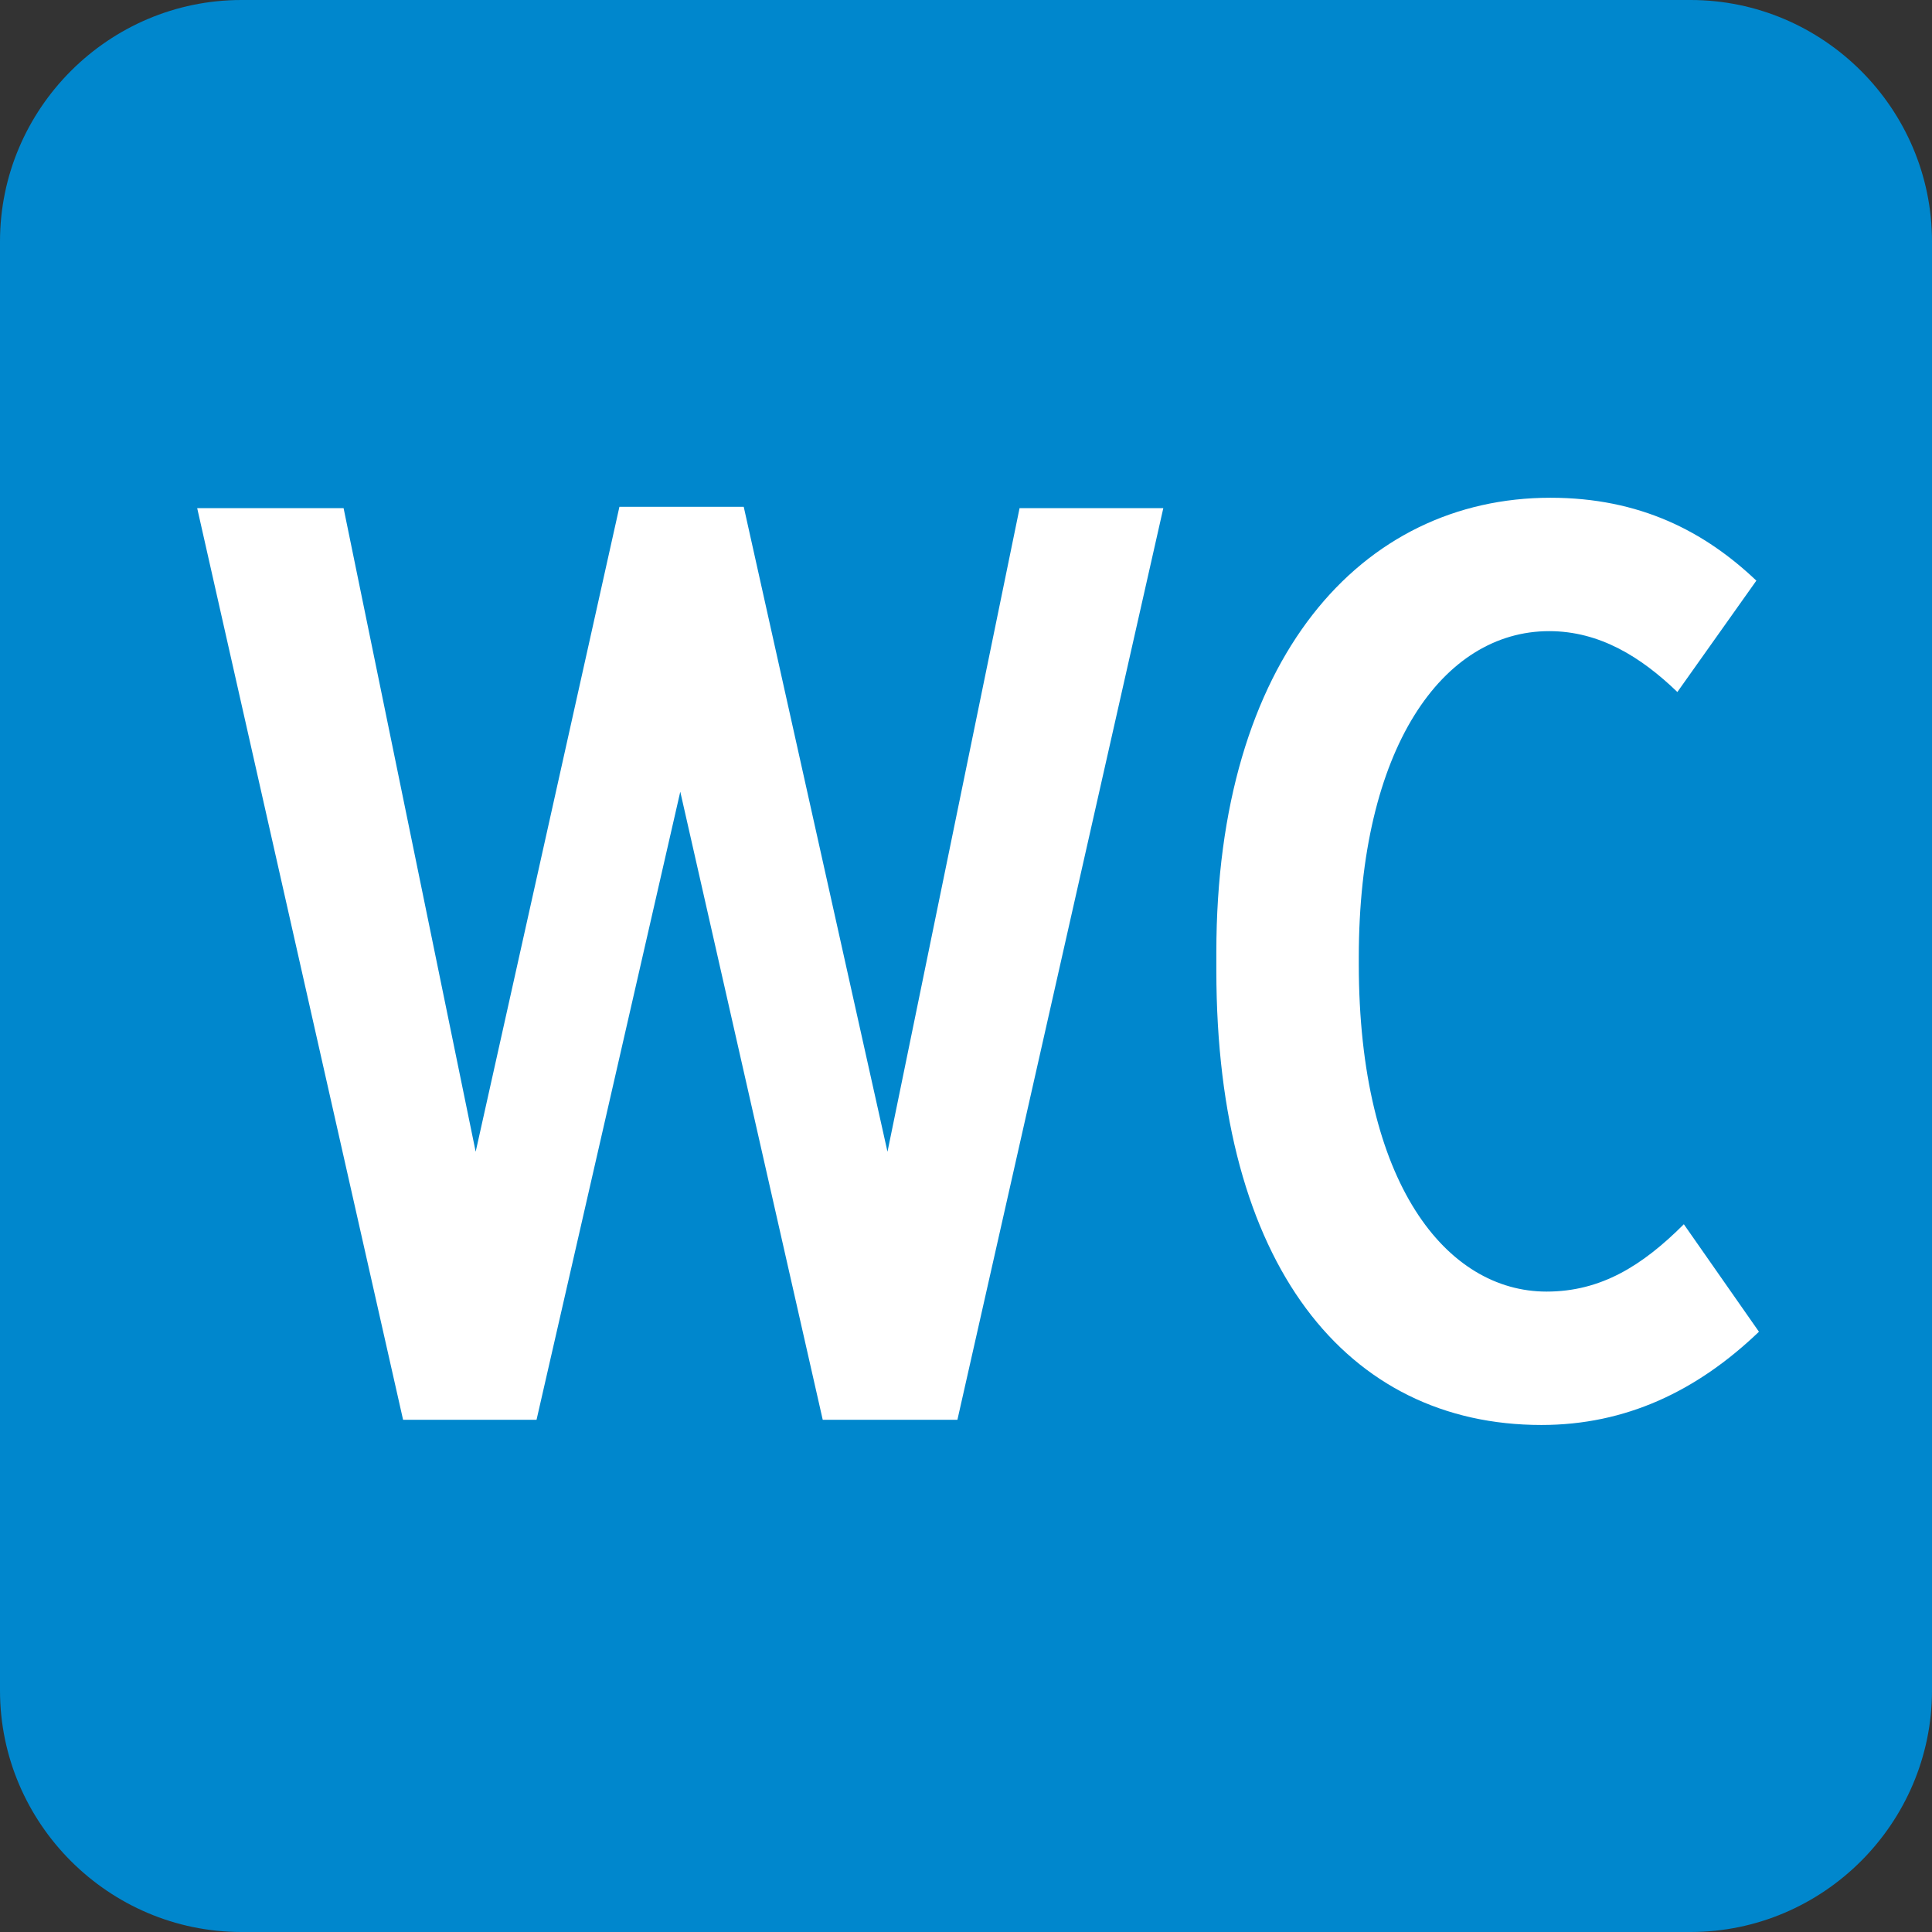 <?xml version="1.0" encoding="utf-8"?>
<!-- Generator: Adobe Illustrator 26.0.3, SVG Export Plug-In . SVG Version: 6.00 Build 0)  -->
<svg version="1.1" xmlns="http://www.w3.org/2000/svg" xmlns:xlink="http://www.w3.org/1999/xlink" x="0px" y="0px"
	 viewBox="0 0 283.46 283.46" style="enable-background:new 0 0 283.46 283.46;" xml:space="preserve">
<rect x="0" y="0" width="283.46" height="283.46" fill="#333333" stroke="none"/>
<style type="text/css">
	.st0{fill:#0087CD;}
	.st1{fill:#FFFFFF;}
	.st2{clip-path:url(#SVGID_00000107578122421532336490000006455158320934176418_);fill:#FFFFFF;}
</style>
<g id="Layer_1">
	<g>
		<path class="st0" d="M0,248.03c0,19.49,15.94,35.43,35.43,35.43h212.6c19.49,0,35.43-15.95,35.43-35.43V35.43
			C283.46,15.94,267.52,0,248.03,0H35.43C15.94,0,0,15.94,0,35.43V248.03z"/>
	</g>
</g>
<g id="Layer_2">
	<polygon class="st1" points="28.93,74.55 50.41,74.55 69.79,168.98 90.88,74.36 109.12,74.36 130.21,168.98 149.59,74.55 
		170.68,74.55 140.47,208.31 120.71,208.31 99.81,116.16 78.72,208.31 59.14,208.31 	"/>
	<g>
		<defs>
			<rect id="SVGID_1_" x="-0.45" y="0" width="283.46" height="283.46"/>
		</defs>
		<clipPath id="SVGID_00000050656141826620777820000008003002165015428737_">
			<use xlink:href="#SVGID_1_"  style="overflow:visible;"/>
		</clipPath>
		<path style="clip-path:url(#SVGID_00000050656141826620777820000008003002165015428737_);fill:#FFFFFF;" d="M178.46,142.38v-2.66
			c0-43.13,21.28-66.69,49.02-66.69c13.11,0,22.61,4.94,30.21,12.16l-11.59,16.34c-5.32-5.13-11.4-8.93-18.81-8.93
			c-15.58,0-27.93,17.1-27.93,47.88v0.95c0,32.3,12.92,48.07,27.55,48.07c7.98,0,14.06-3.8,20.14-9.88l11.02,15.77
			c-9.12,8.74-19.57,13.68-31.92,13.68C197.65,209.07,178.46,185.7,178.46,142.38"/>
	</g>
</g>
</svg>
